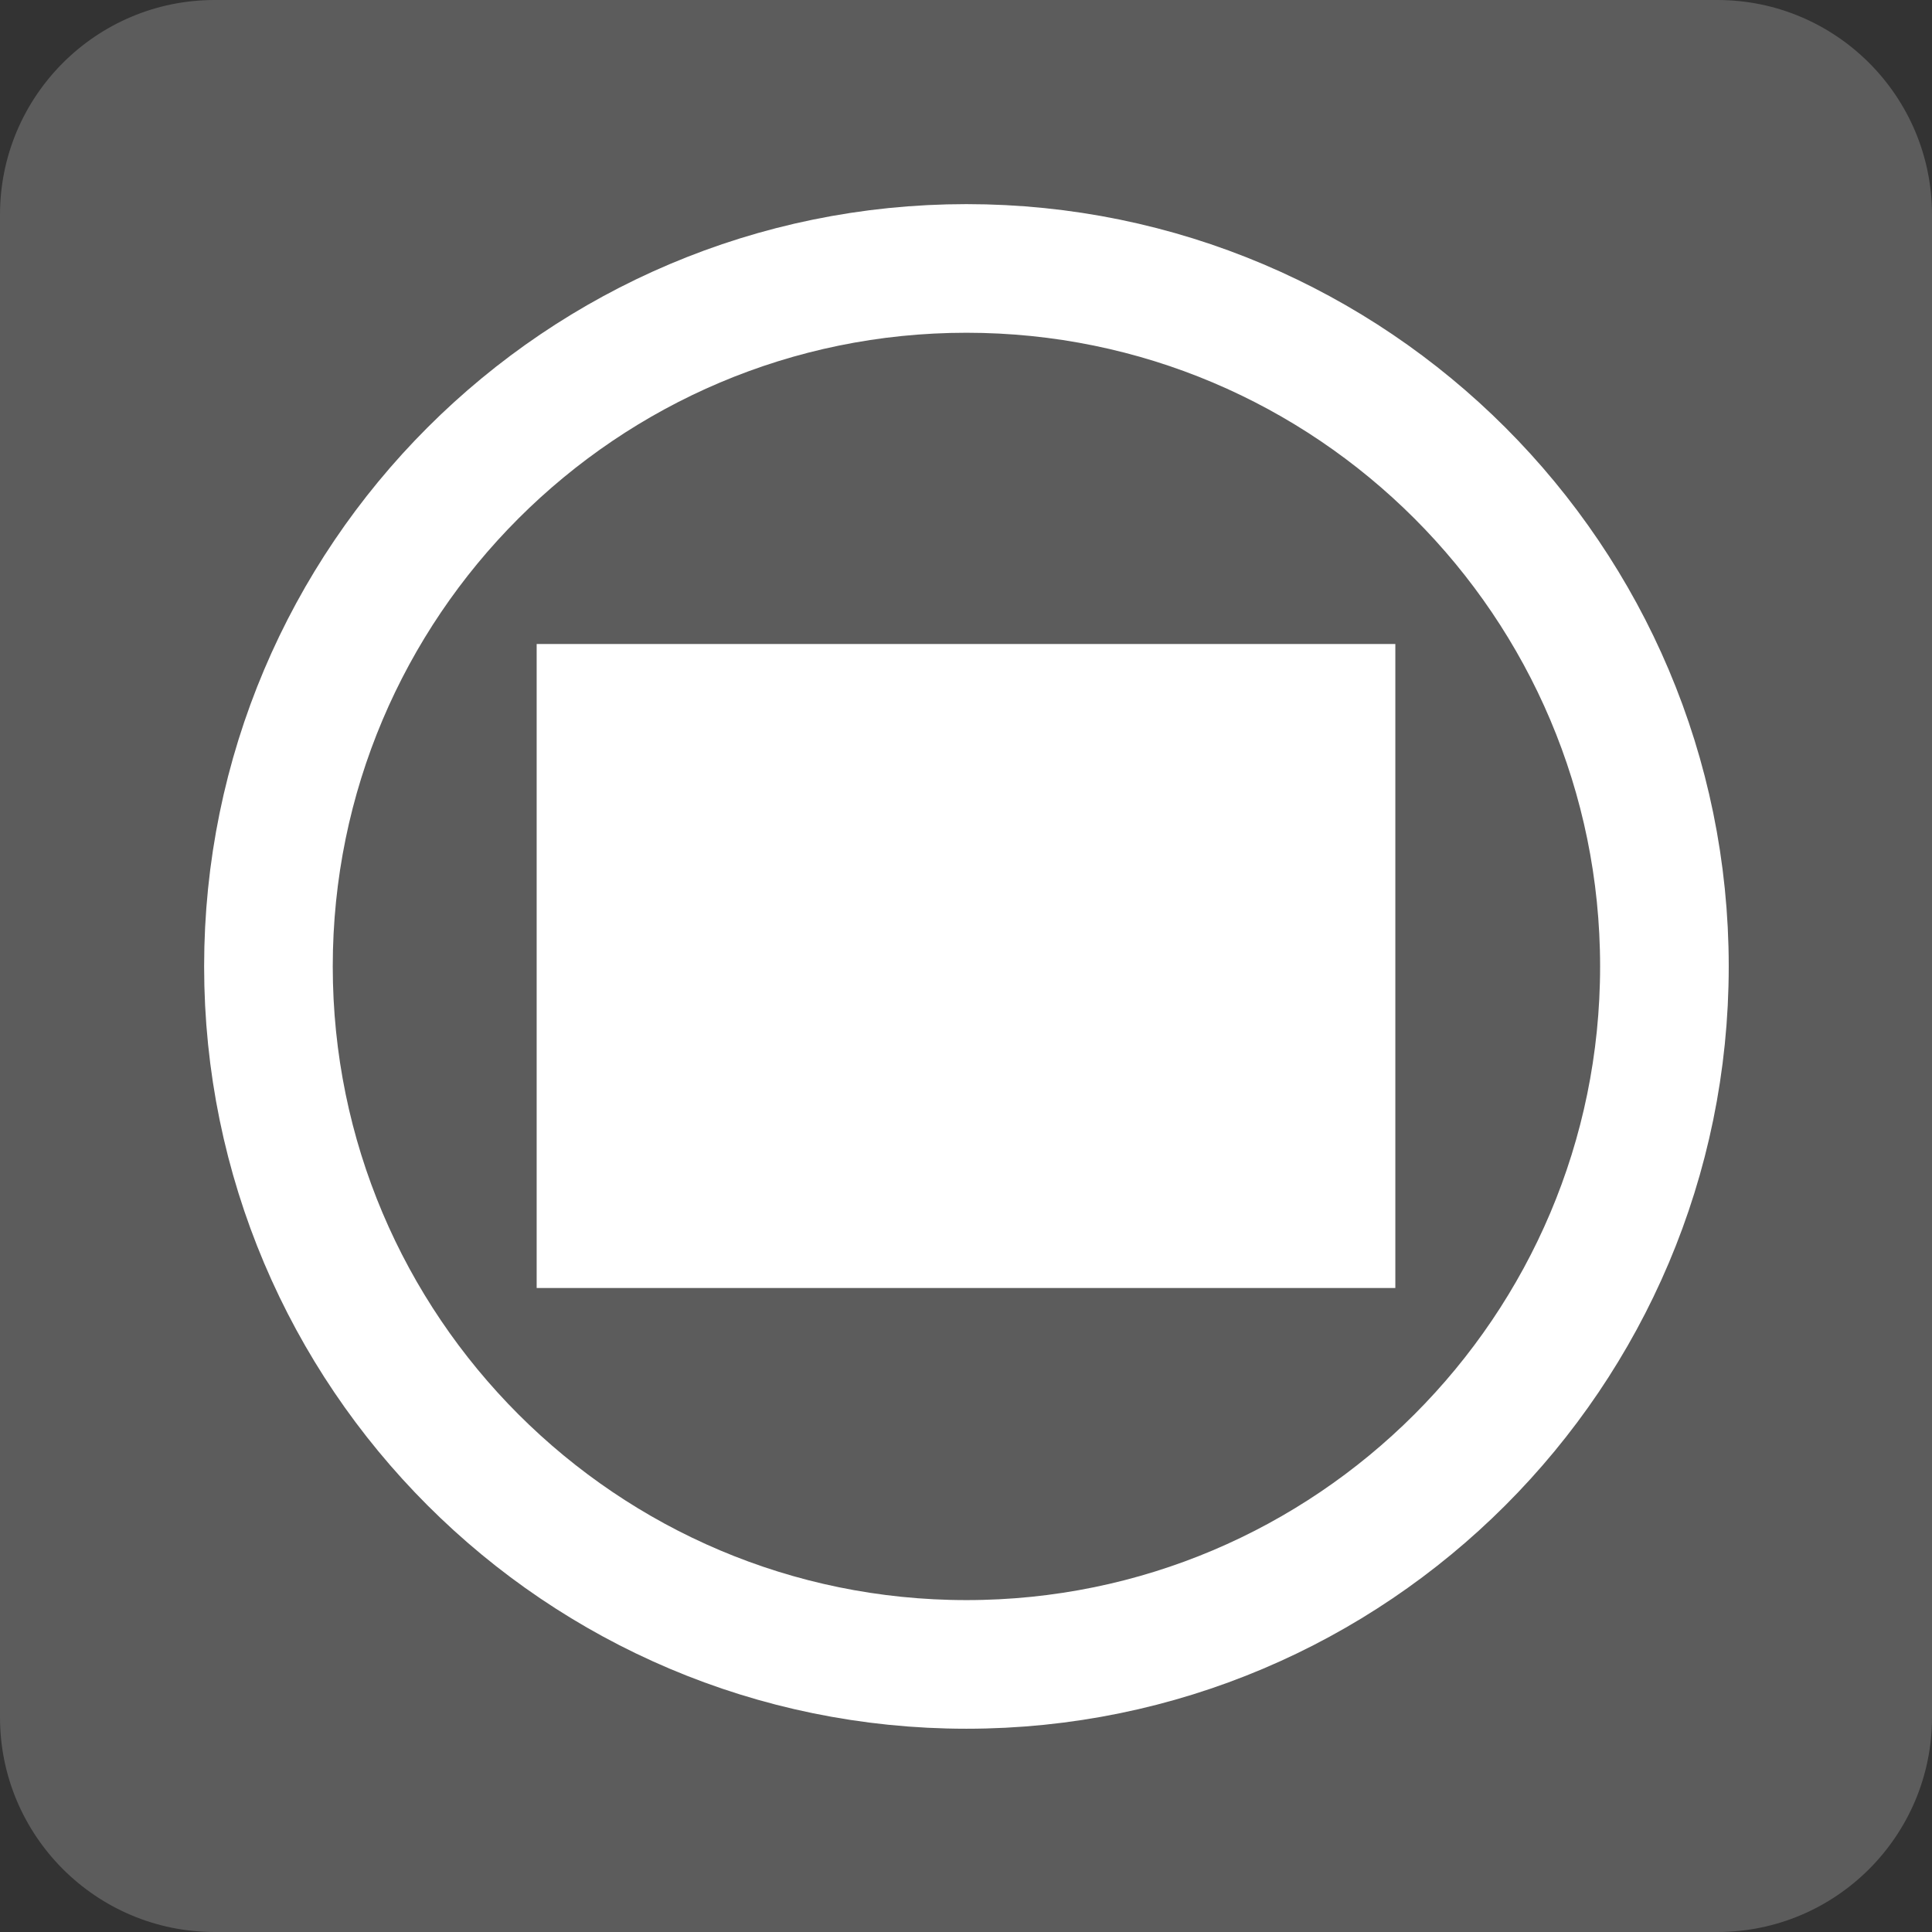 <?xml version="1.0" encoding="UTF-8" standalone="no"?>
<!DOCTYPE svg PUBLIC "-//W3C//DTD SVG 1.1//EN" "http://www.w3.org/Graphics/SVG/1.1/DTD/svg11.dtd">
<svg width="18px" height="18px" version="1.1" xmlns="http://www.w3.org/2000/svg" xmlns:xlink="http://www.w3.org/1999/xlink" xml:space="preserve" xmlns:serif="http://www.serif.com/" style="fill-rule:evenodd;clip-rule:evenodd;stroke-linejoin:round;stroke-miterlimit:2;">
    <rect width="100%" height="100%" fill="#333333" stroke="none"/>
    <path d="M18,2C18,0.896 17.104,0 16,0L2,0C0.896,0 0,0.896 0,2L0,16C0,17.104 0.896,18 2,18L16,18C17.104,18 18,17.104 18,16L18,2Z" style="fill:white;fill-opacity:0.2;"/>
    <g id="ellipse9" transform="matrix(0.929,0,0,0.929,0.643,0.643)">
        <path d="M9,2C12.863,2 16,5.137 16,9C16,12.863 12.863,16 9,16C5.137,16 2,12.863 2,9C2,5.137 5.137,2 9,2Z" style="fill:none;stroke:white;stroke-width:1.29px;"/>
    </g>
    <rect x="5" y="6" width="8" height="6" style="fill:white;"/>
</svg>
